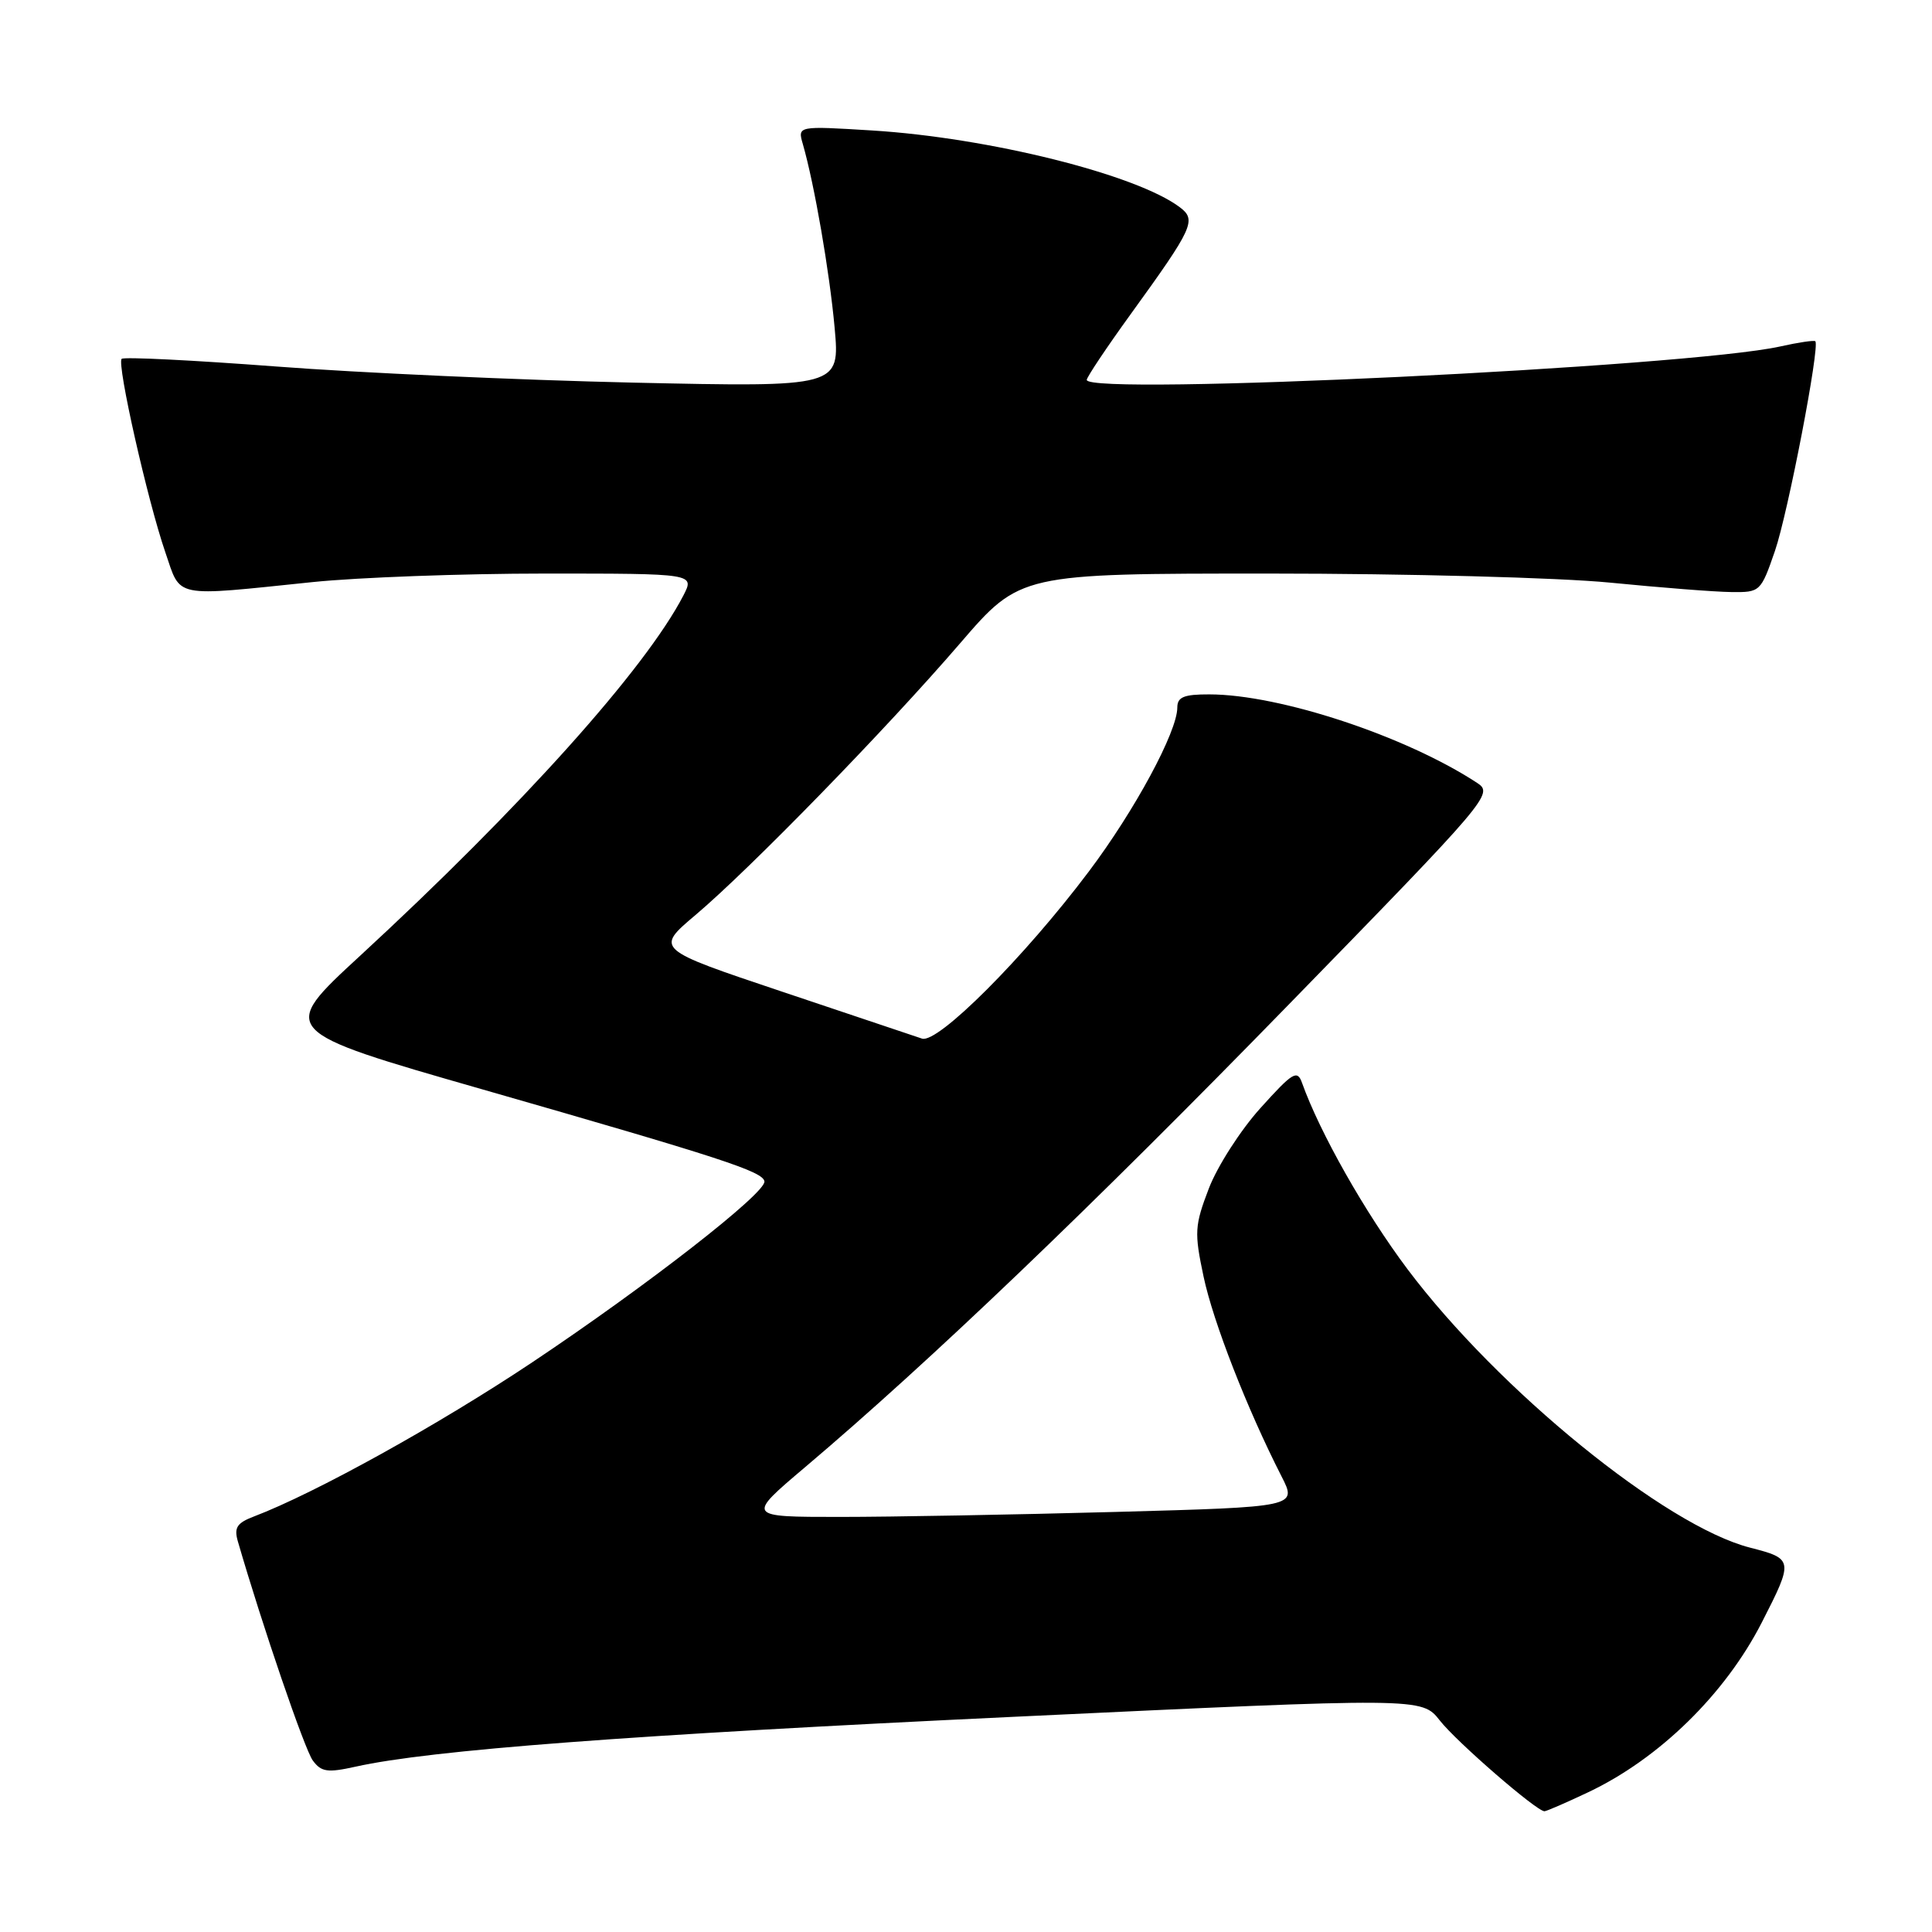 <?xml version="1.0" encoding="UTF-8" standalone="no"?>
<!DOCTYPE svg PUBLIC "-//W3C//DTD SVG 1.1//EN" "http://www.w3.org/Graphics/SVG/1.1/DTD/svg11.dtd" >
<svg xmlns="http://www.w3.org/2000/svg" xmlns:xlink="http://www.w3.org/1999/xlink" version="1.1" viewBox="0 0 256 256">
 <g >
 <path fill="currentColor"
d=" M 210.45 237.48 C 219.84 233.04 228.59 224.48 233.44 215.00 C 237.68 206.71 237.65 206.55 231.89 205.07 C 220.68 202.20 198.53 184.18 186.50 168.17 C 180.86 160.65 174.89 150.10 172.53 143.50 C 171.90 141.71 171.31 142.06 167.03 146.81 C 164.39 149.73 161.31 154.53 160.18 157.47 C 158.29 162.41 158.24 163.30 159.48 169.16 C 160.75 175.16 165.25 186.69 169.81 195.63 C 171.88 199.68 171.88 199.68 147.78 200.34 C 134.52 200.70 118.10 201.00 111.28 201.00 C 98.89 201.00 98.89 201.00 106.69 194.40 C 123.14 180.48 144.67 159.89 170.81 133.06 C 197.38 105.81 197.91 105.17 195.73 103.74 C 186.27 97.54 169.58 92.02 160.25 92.01 C 156.87 92.00 156.00 92.36 156.00 93.75 C 156.00 96.95 150.36 107.40 144.26 115.50 C 135.70 126.88 124.25 138.33 122.17 137.62 C 121.25 137.31 112.92 134.51 103.66 131.41 C 86.81 125.76 86.81 125.76 92.16 121.24 C 99.37 115.15 117.45 96.59 127.21 85.25 C 135.18 76.00 135.18 76.00 168.17 76.00 C 186.44 76.00 206.59 76.54 213.33 77.20 C 220.02 77.86 227.25 78.43 229.40 78.45 C 233.23 78.50 233.32 78.42 235.19 73.00 C 236.92 67.97 241.17 45.88 240.54 45.22 C 240.39 45.06 238.29 45.37 235.88 45.91 C 223.61 48.63 144.00 52.47 144.00 50.34 C 144.00 49.98 146.63 46.04 149.85 41.59 C 158.12 30.16 158.58 29.15 156.33 27.46 C 150.57 23.12 131.04 18.25 115.59 17.29 C 105.68 16.68 105.68 16.68 106.38 19.09 C 107.92 24.46 109.91 35.96 110.59 43.40 C 111.30 51.30 111.30 51.30 83.90 50.70 C 68.83 50.36 47.53 49.40 36.56 48.56 C 25.60 47.73 16.40 47.27 16.12 47.55 C 15.46 48.21 19.55 66.34 21.91 73.19 C 24.01 79.32 22.73 79.06 41.42 77.13 C 47.43 76.51 61.28 76.00 72.20 76.00 C 92.05 76.00 92.05 76.00 90.55 78.91 C 85.52 88.62 69.07 106.96 47.71 126.65 C 36.91 136.60 36.91 136.60 63.93 144.35 C 95.58 153.43 101.10 155.23 101.29 156.54 C 101.51 158.07 85.75 170.35 70.50 180.53 C 58.10 188.80 41.75 197.86 33.65 200.94 C 31.39 201.80 30.99 202.42 31.52 204.25 C 34.74 215.35 40.38 231.85 41.45 233.28 C 42.57 234.80 43.40 234.92 47.13 234.09 C 57.00 231.89 83.40 229.89 134.45 227.48 C 188.39 224.93 188.39 224.93 190.78 227.97 C 193.00 230.81 203.60 240.00 204.65 240.00 C 204.91 240.00 207.52 238.87 210.45 237.48 Z "/>
</g>
</svg>